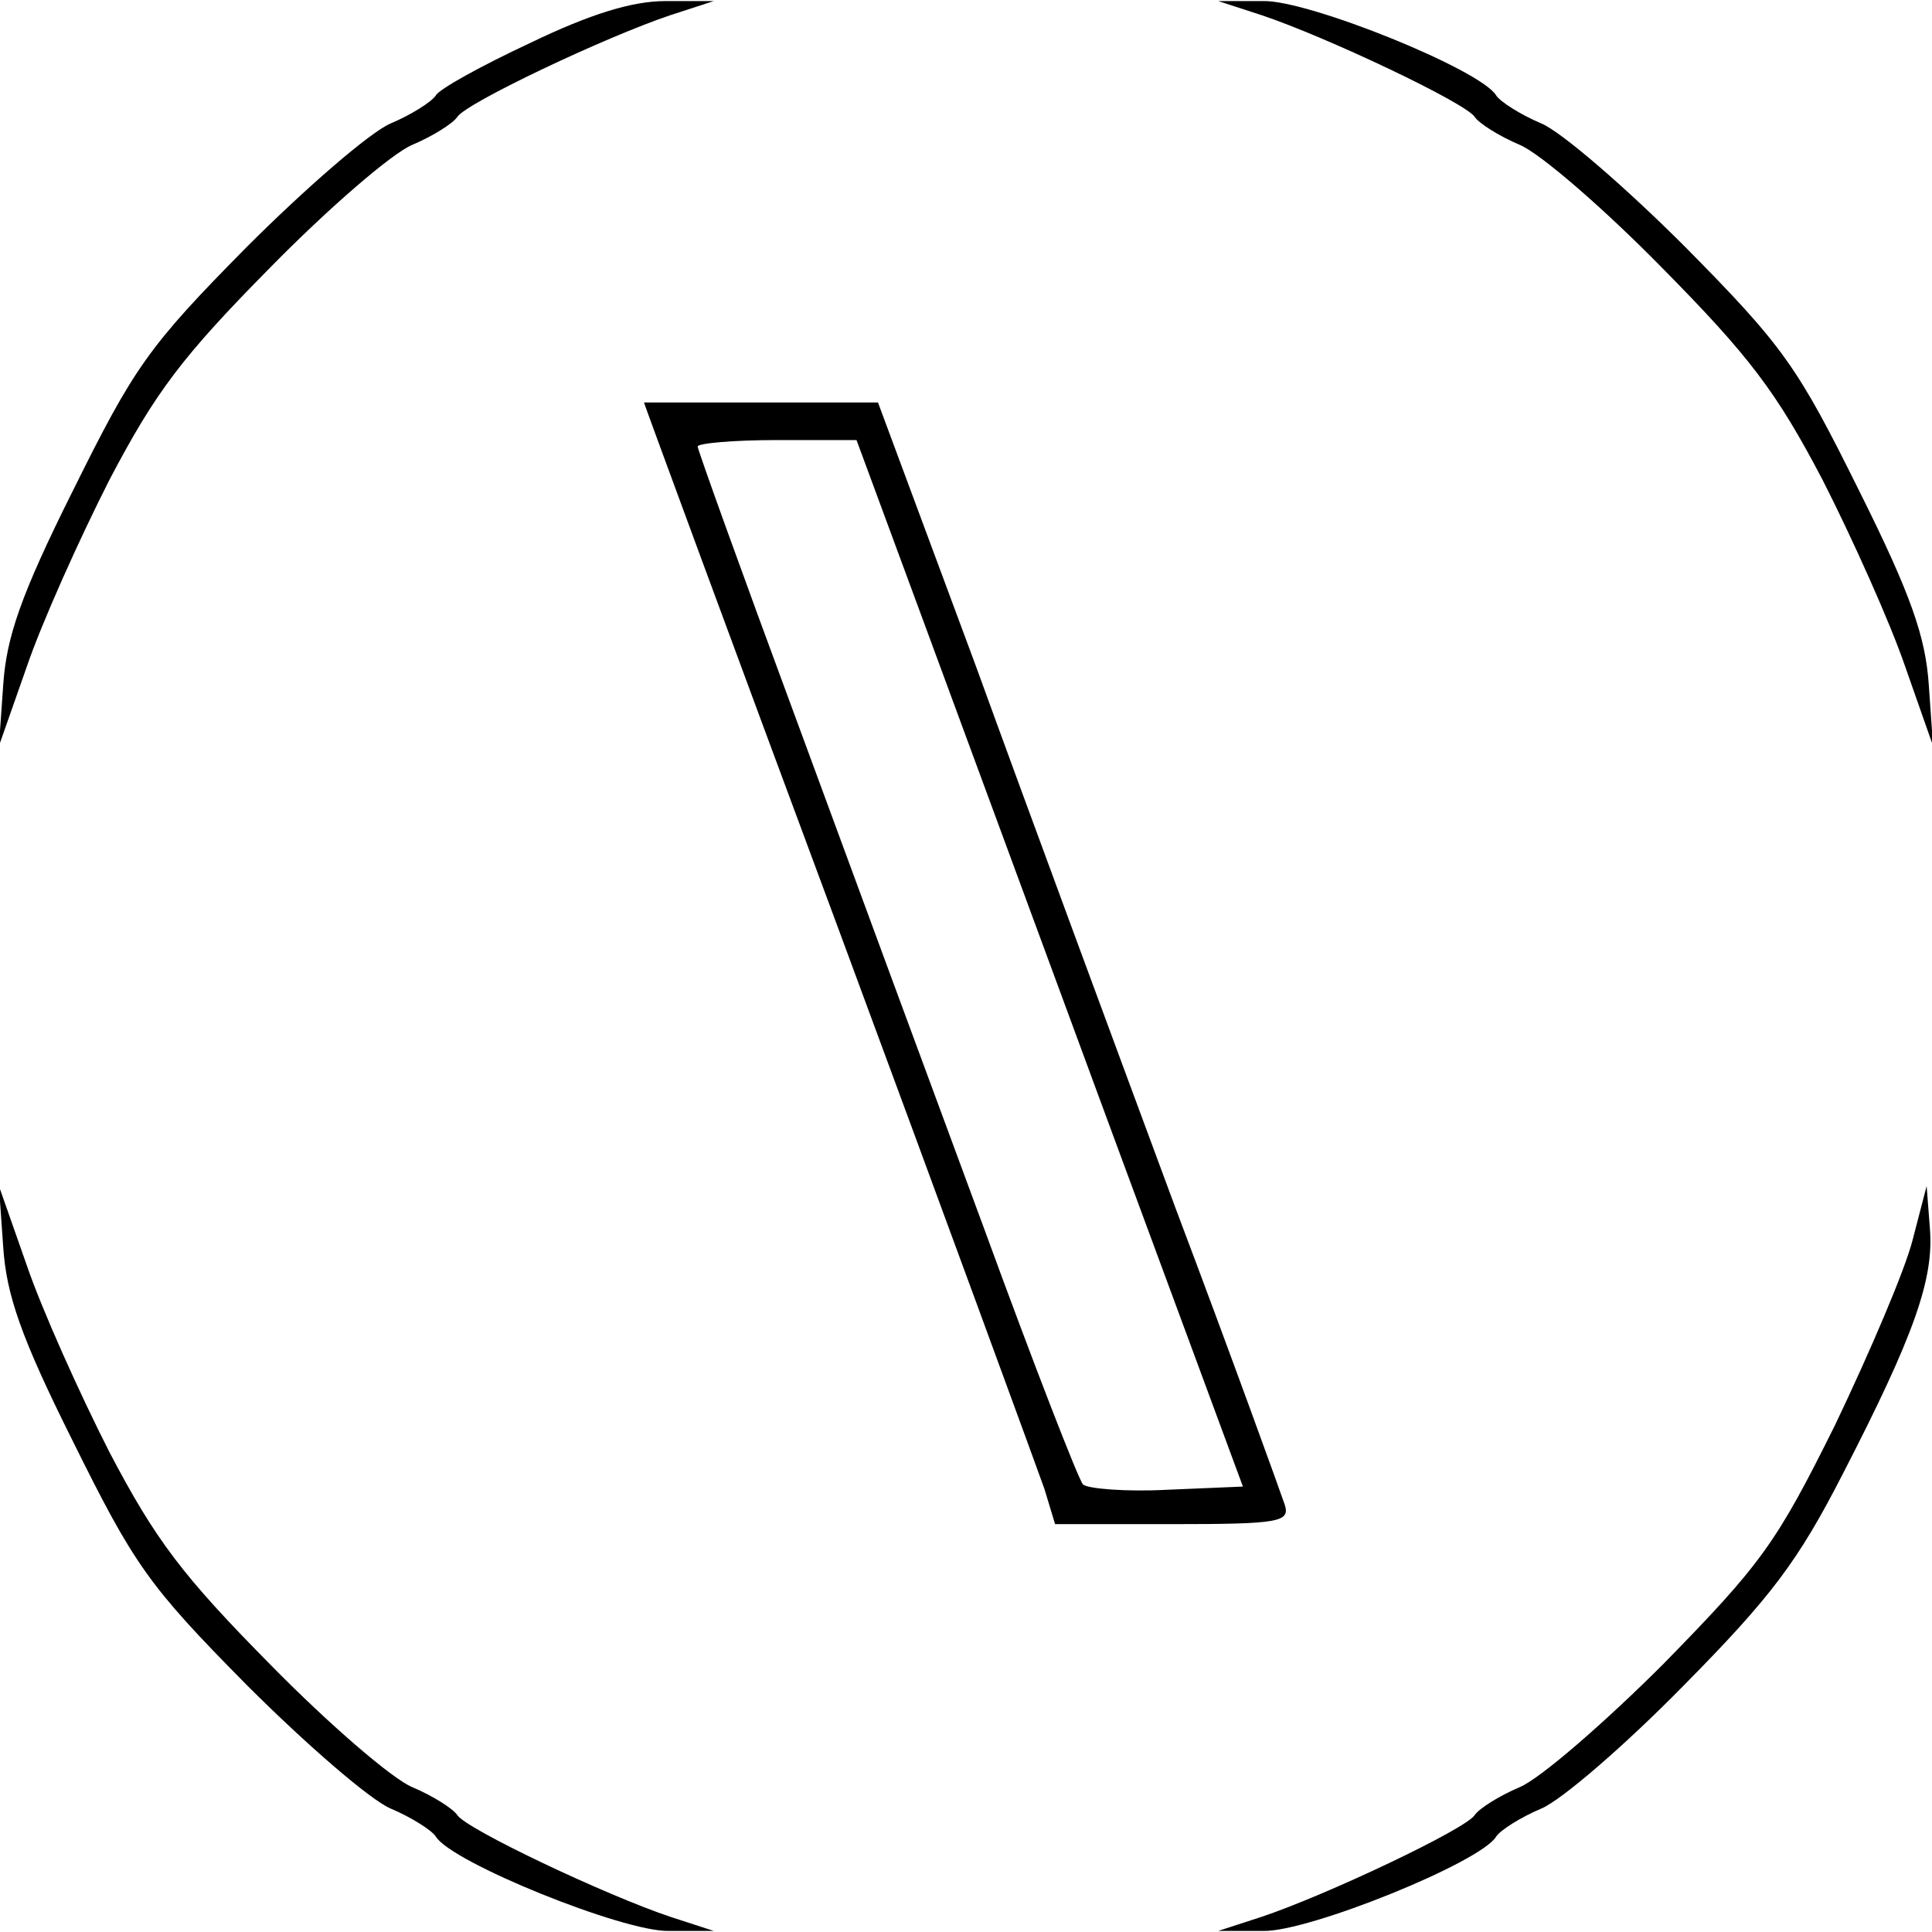 <?xml version="1.0" standalone="no"?>
<!DOCTYPE svg PUBLIC "-//W3C//DTD SVG 20010904//EN"
 "http://www.w3.org/TR/2001/REC-SVG-20010904/DTD/svg10.dtd">
<svg version="1.0" xmlns="http://www.w3.org/2000/svg"
 width="180pt" height="180pt" viewBox="0 0 180 180"
 preserveAspectRatio="xMidYMid meet">
<g transform="translate(0,180) scale(0.1,-0.1)"
fill="#000000" stroke="none">
<path d="M494 1760 c-45 -21 -85 -43 -88 -49 -4 -6 -23 -18 -42 -26 -19 -8
-79 -60 -134 -115 -92 -93 -105 -112 -162 -227 -49 -98 -62 -137 -65 -181 l-4
-57 26 74 c14 41 49 119 77 174 43 82 68 115 150 198 54 55 113 106 132 114
19 8 38 20 42 26 8 13 139 75 199 95 l40 13 -45 0 c-31 0 -70 -12 -126 -39z"/>
<path d="M1175 1786 c60 -20 191 -82 199 -95 4 -6 23 -18 42 -26 19 -8 78 -59
132 -114 82 -83 107 -116 150 -198 28 -55 63 -133 77 -174 l26 -74 -4 57 c-3
44 -16 83 -65 181 -57 115 -70 134 -162 227 -55 55 -115 107 -134 115 -19 8
-38 20 -42 26 -14 24 -175 89 -217 88 l-42 0 40 -13z"/>
<path d="M600 1425 c0 -1 81 -221 181 -490 100 -270 186 -505 192 -522 l10
-33 110 0 c99 0 109 2 104 18 -3 9 -48 134 -102 277 -53 143 -137 370 -186
505 l-91 245 -109 0 c-60 0 -109 0 -109 0z m256 -192 c32 -87 113 -306 180
-488 l122 -330 -71 -3 c-38 -2 -74 1 -78 5 -4 4 -46 112 -92 238 -47 127 -126
341 -176 477 -50 135 -91 249 -91 252 0 3 33 6 74 6 l74 0 58 -157z"/>
<path d="M3 638 c3 -44 16 -83 65 -181 57 -115 70 -134 162 -227 55 -55 115
-107 134 -115 19 -8 38 -20 42 -26 14 -24 175 -89 217 -88 l42 0 -40 13 c-60
20 -191 82 -199 95 -4 6 -23 18 -42 26 -19 8 -78 59 -132 114 -82 83 -107 116
-150 198 -28 55 -63 133 -77 174 l-26 74 4 -57z"/>
<path d="M1782 645 c-7 -28 -40 -105 -72 -172 -55 -111 -69 -130 -160 -223
-55 -55 -115 -107 -134 -115 -19 -8 -38 -20 -42 -26 -8 -13 -139 -75 -199 -95
l-40 -13 42 0 c42 -1 203 64 217 88 4 6 23 18 42 26 19 8 78 59 132 114 82 83
107 116 149 198 67 130 85 182 81 229 l-3 39 -13 -50z"/>
</g>
</svg>

